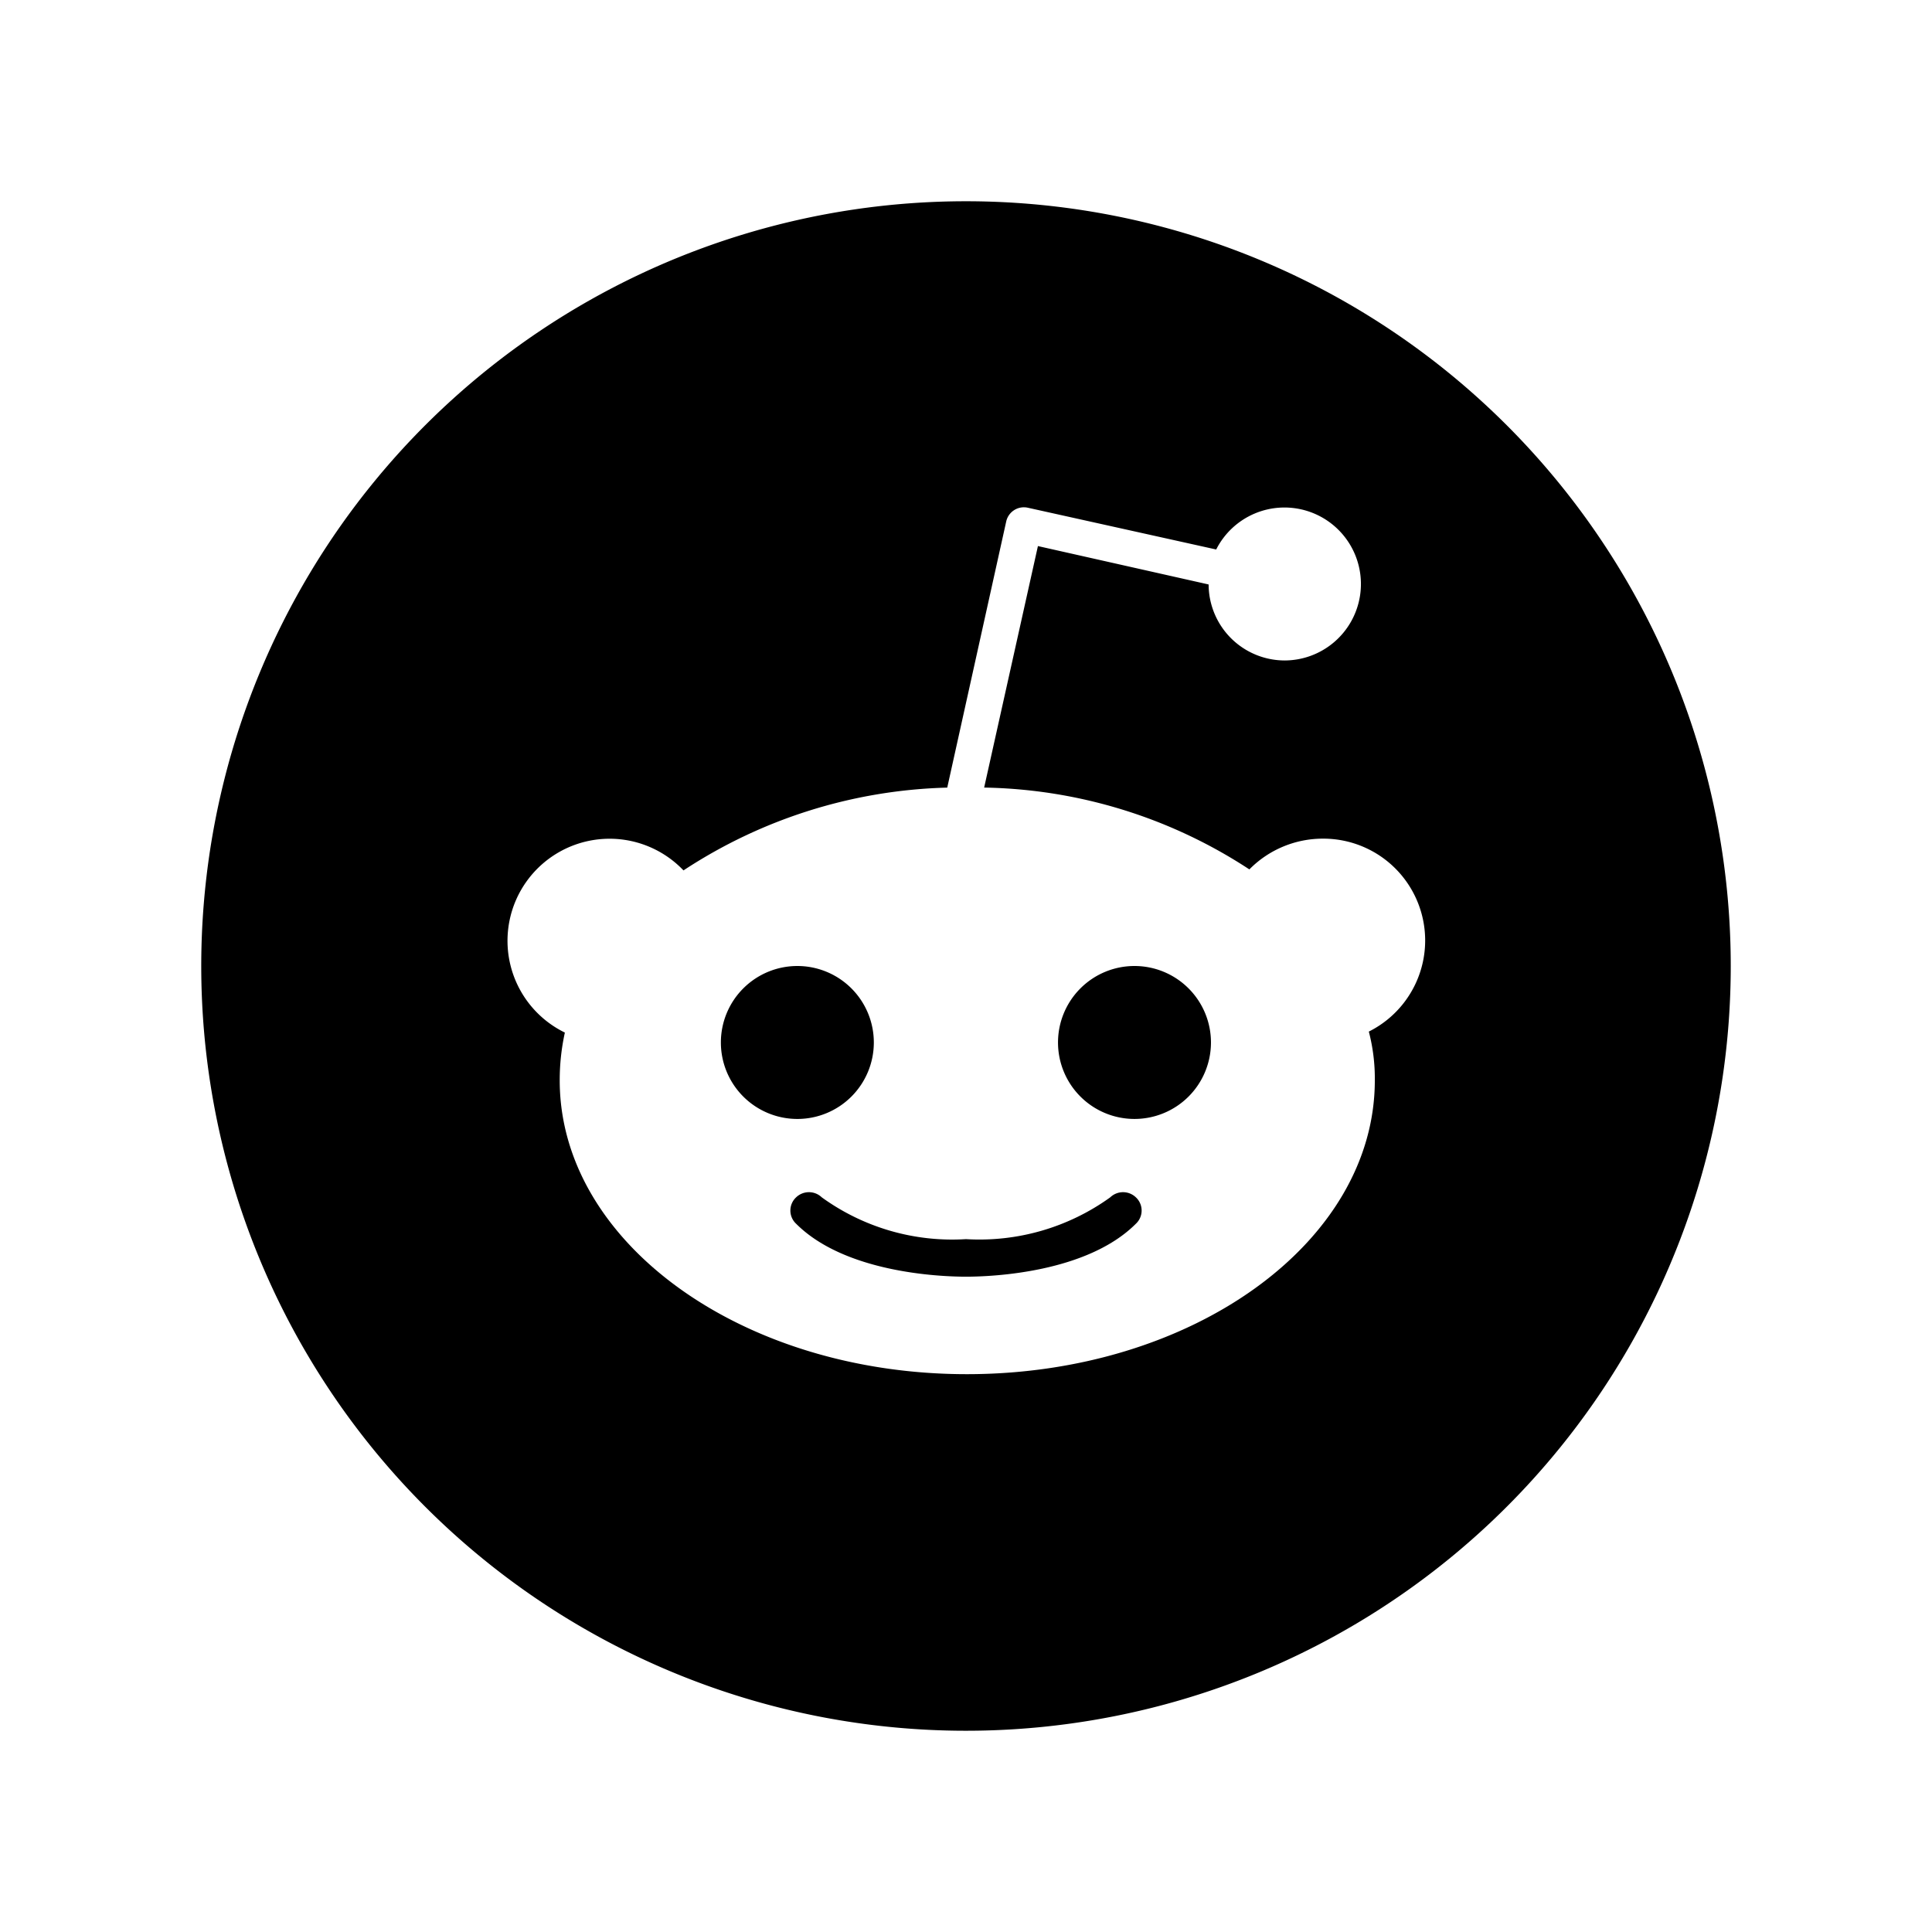 <svg xmlns="http://www.w3.org/2000/svg" viewBox="0 0 48 48"><path d="M21.71 25.909a1.9 1.9 0 1 0-1.887 1.891 1.9 1.9 0 0 0 1.887-1.891zm5.874 3.838A5.559 5.559 0 0 1 24 30.786a5.523 5.523 0 0 1-3.584-1.039.46.46 0 0 0-.636 0 .448.448 0 0 0 0 .657c1.209 1.209 3.541 1.315 4.22 1.315s3.011-.106 4.22-1.315a.448.448 0 0 0 0-.657.46.46 0 0 0-.636 0zM28.177 24a1.9 1.9 0 1 0 1.909 1.909A1.9 1.9 0 0 0 28.177 24z" fill="currentColor"/><path d="M24 5a19 19 0 1 0 19 19A19 19 0 0 0 24 5zm10.009 20.633a4.607 4.607 0 0 1 .148 1.208c0 4.03-4.538 7.3-10.136 7.3-5.577 0-10.115-3.265-10.115-7.3a5.5 5.5 0 0 1 .128-1.187 2.536 2.536 0 1 1 2.947-4.029 12.5 12.5 0 0 1 6.553-2.057L25 12.952a.45.45 0 0 1 .53-.339l4.686 1.039a1.9 1.9 0 1 1 1.7 2.757 1.893 1.893 0 0 1-1.888-1.888l-4.241-.954-1.336 6A12.386 12.386 0 0 1 31.04 21.6a2.563 2.563 0 0 1 1.824-.764 2.53 2.53 0 0 1 1.145 4.793z" fill="currentColor"/></svg>